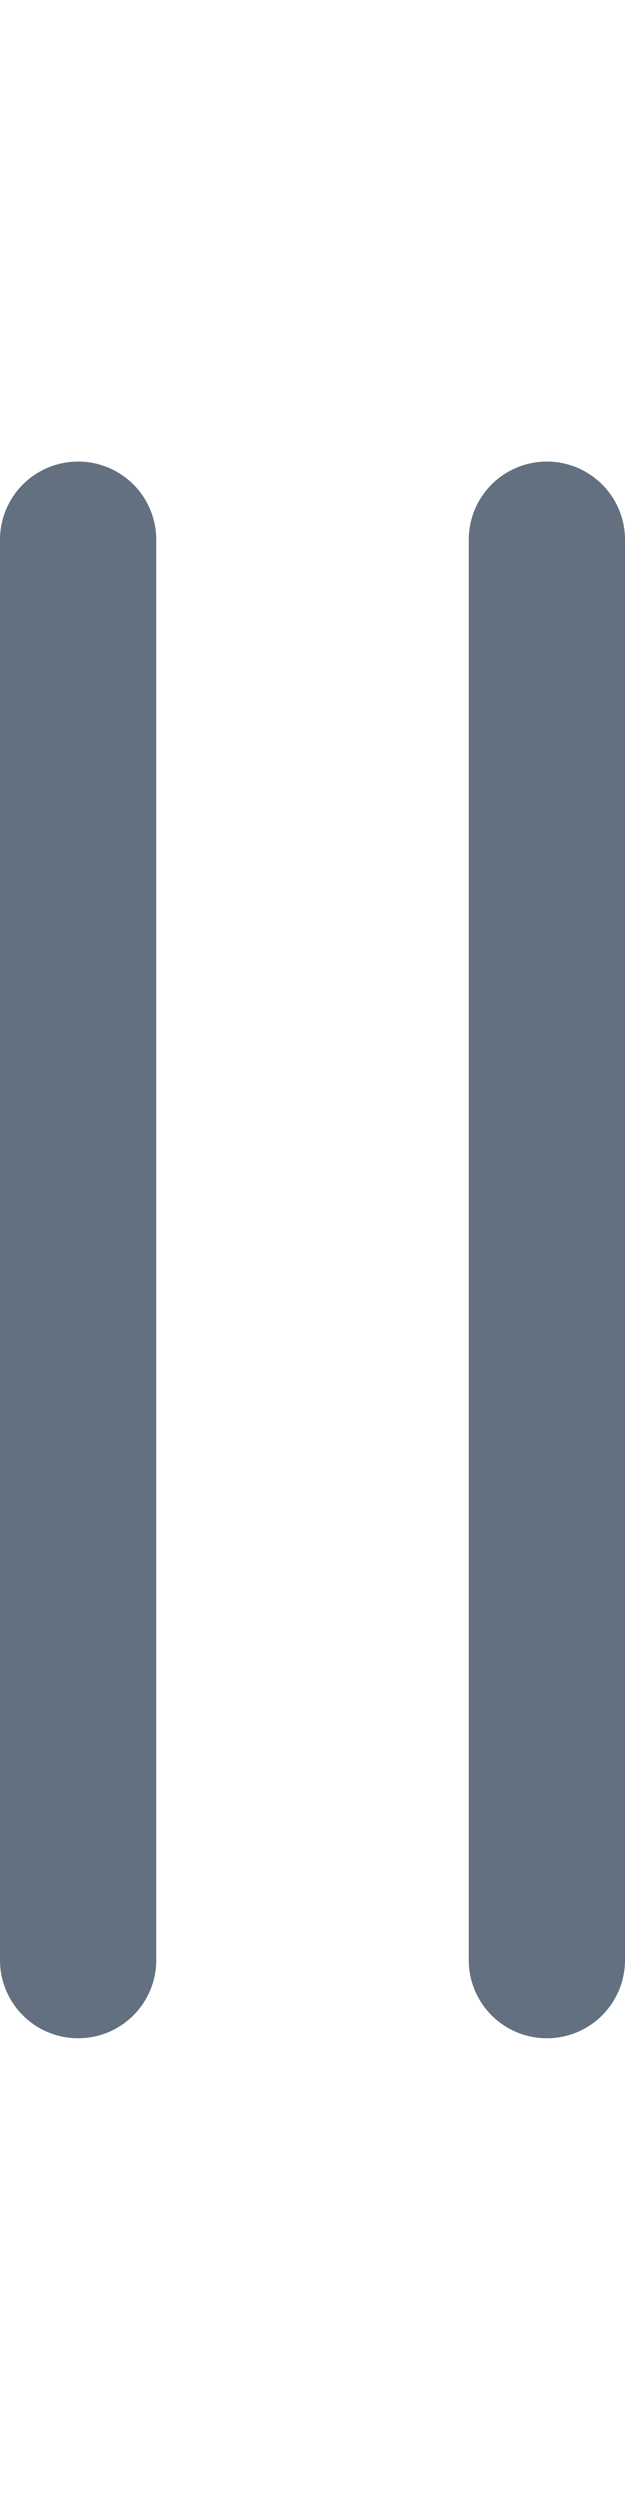 <svg xmlns="http://www.w3.org/2000/svg" width="4" height="16" viewBox="0 0 4 16">
    <g fill="none" fill-rule="evenodd" stroke="#62707F" stroke-linecap="round">
        <path d="M.5 3.454v9.091M3.5 3.454v9.091"/>
    </g>
</svg>
